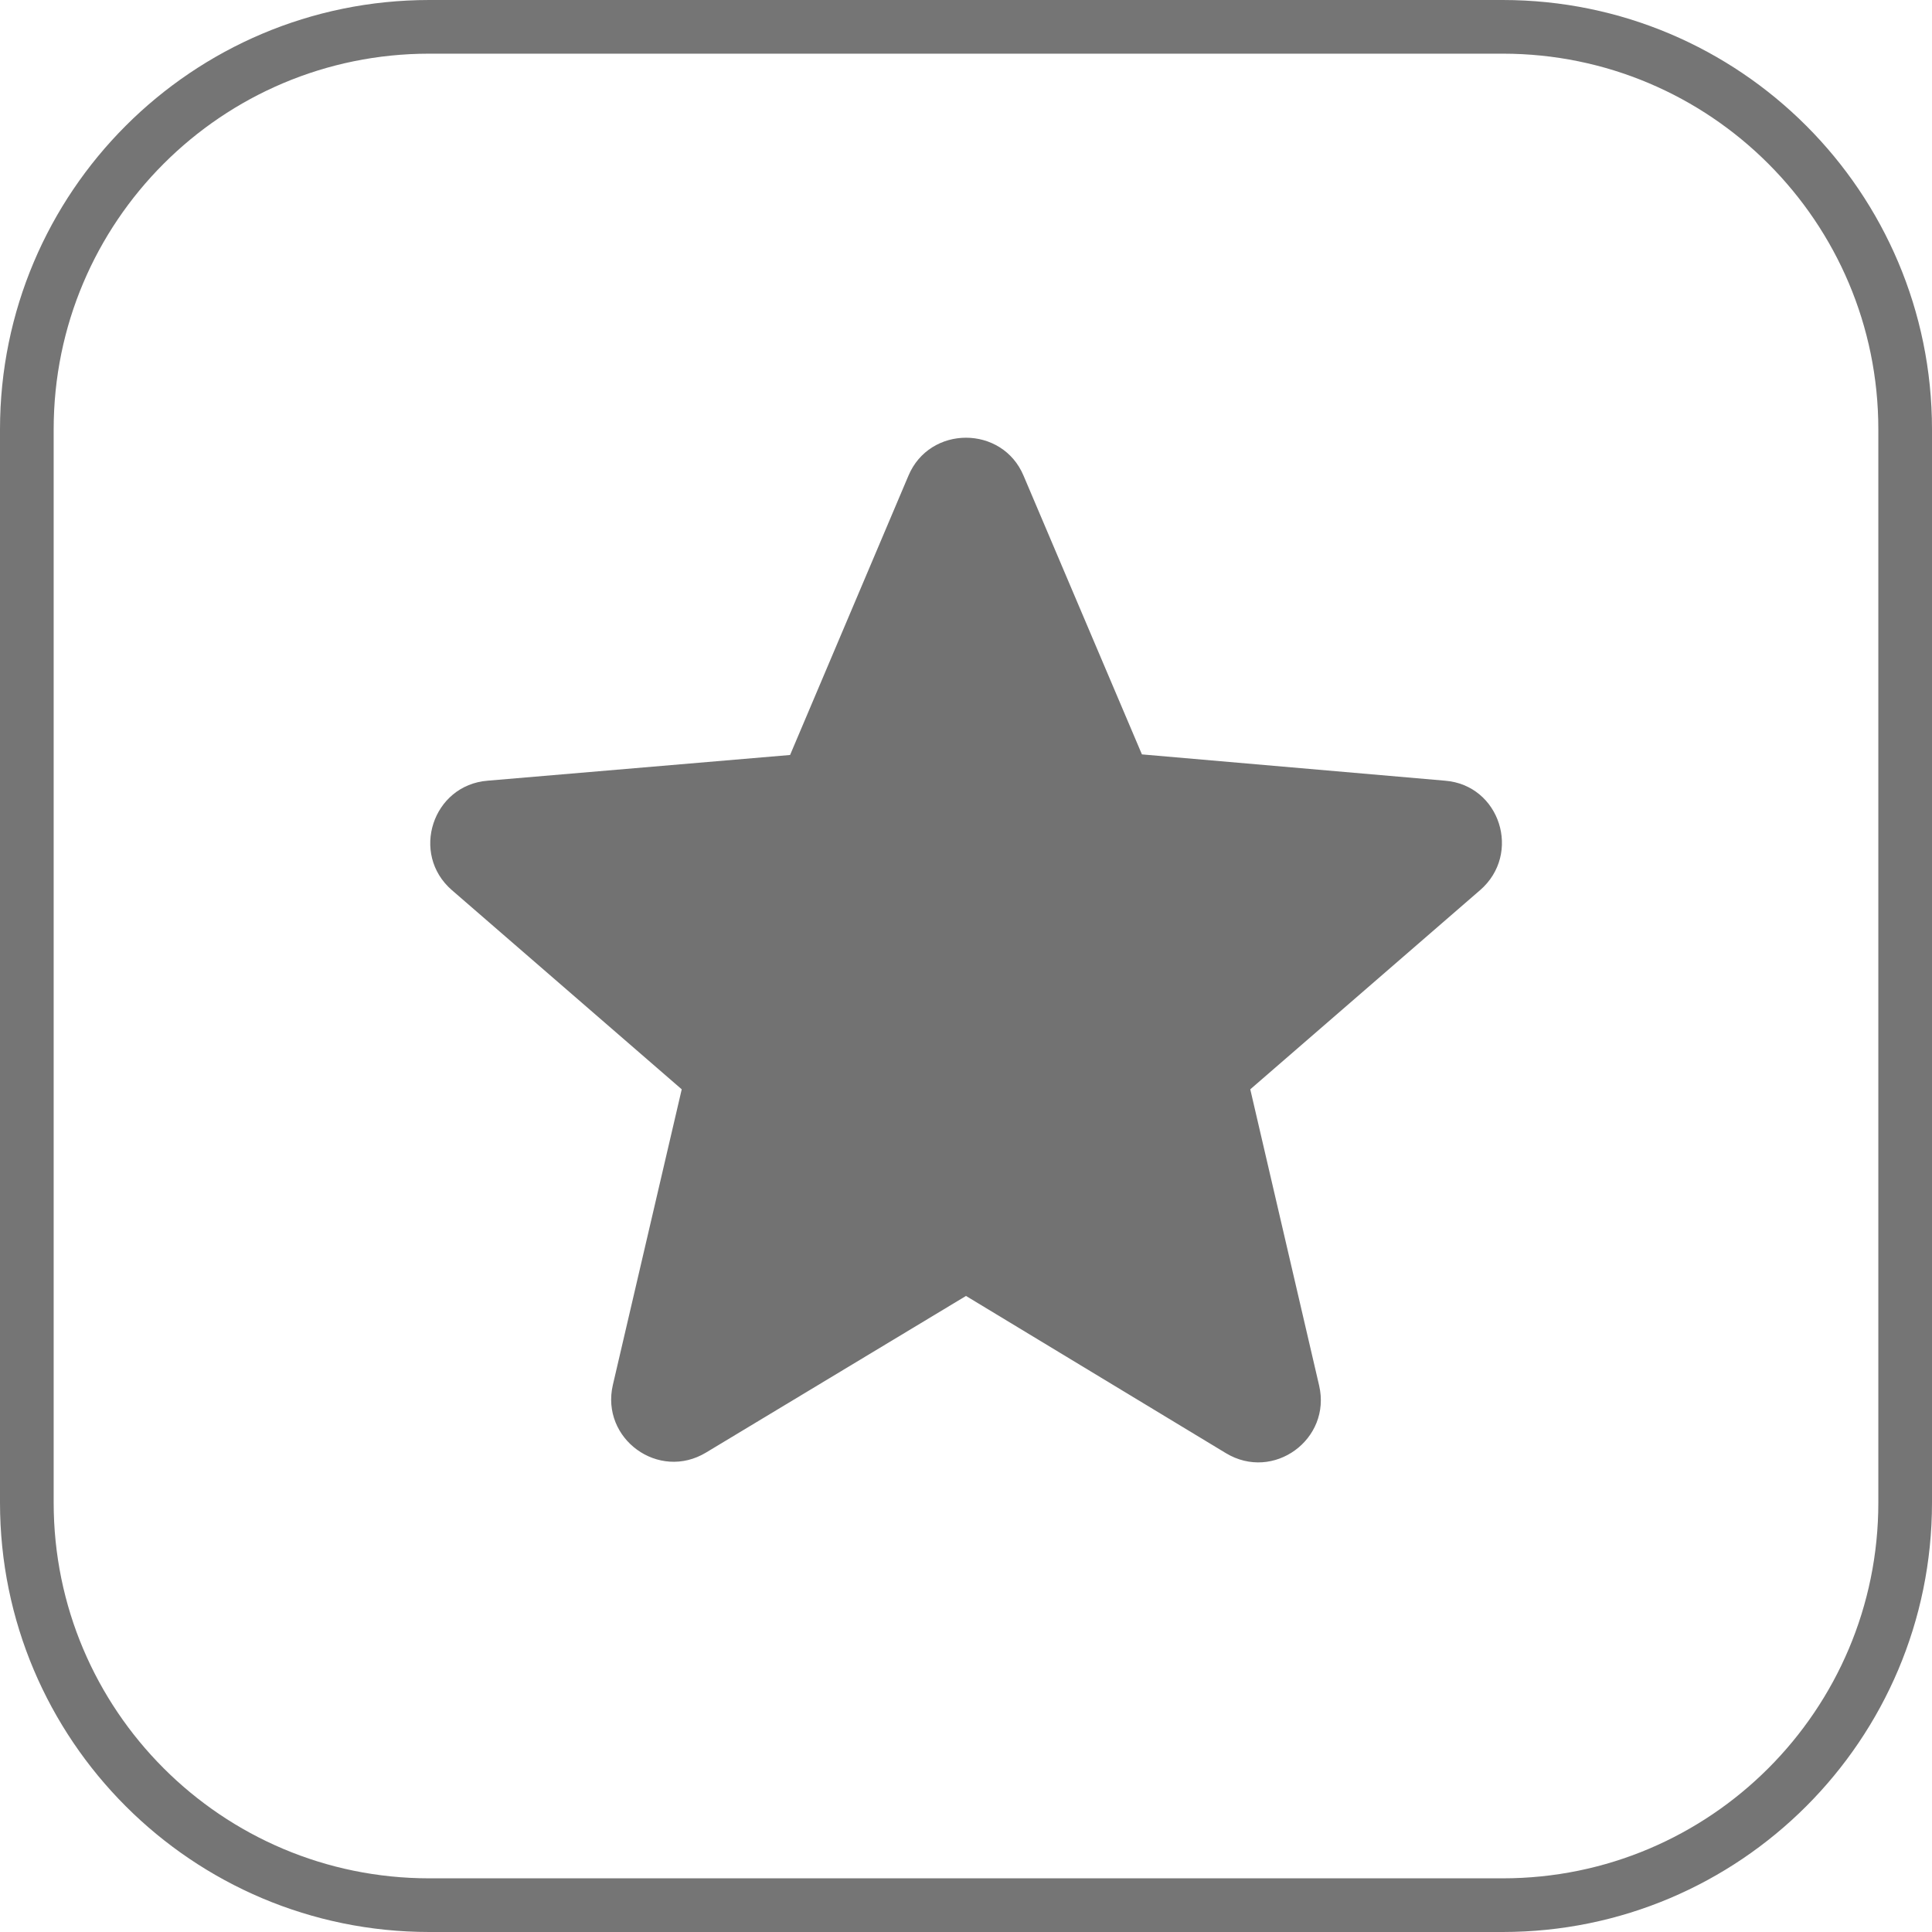 <svg width="36" height="36" viewBox="0 0 36 36" fill="none" xmlns="http://www.w3.org/2000/svg">
<path d="M0.5 8C0.5 3.858 3.858 0.5 8 0.5H28C32.142 0.5 35.5 3.858 35.5 8V28C35.5 32.142 32.142 35.5 28 35.5H8C3.858 35.5 0.5 32.142 0.5 28V8Z" stroke="#757575"/>
<g clip-path="url(#clip0_187_12914)">
<path d="M26.925 14.547L21.278 14.057L19.073 8.865C18.677 7.92 17.323 7.92 16.927 8.865L14.722 14.068L9.087 14.547C8.06 14.628 7.64 15.912 8.422 16.588L12.703 20.298L11.42 25.805C11.187 26.808 12.272 27.602 13.158 27.065L18 24.148L22.842 27.077C23.728 27.613 24.813 26.82 24.58 25.817L23.297 20.298L27.578 16.588C28.36 15.912 27.952 14.628 26.925 14.547Z" fill="#727272"/>
</g>
<defs>
<clipPath id="clip0_187_12914">
<rect width="28" height="28" fill="white" transform="translate(4 4)"/>
</clipPath>
</defs>
</svg>

